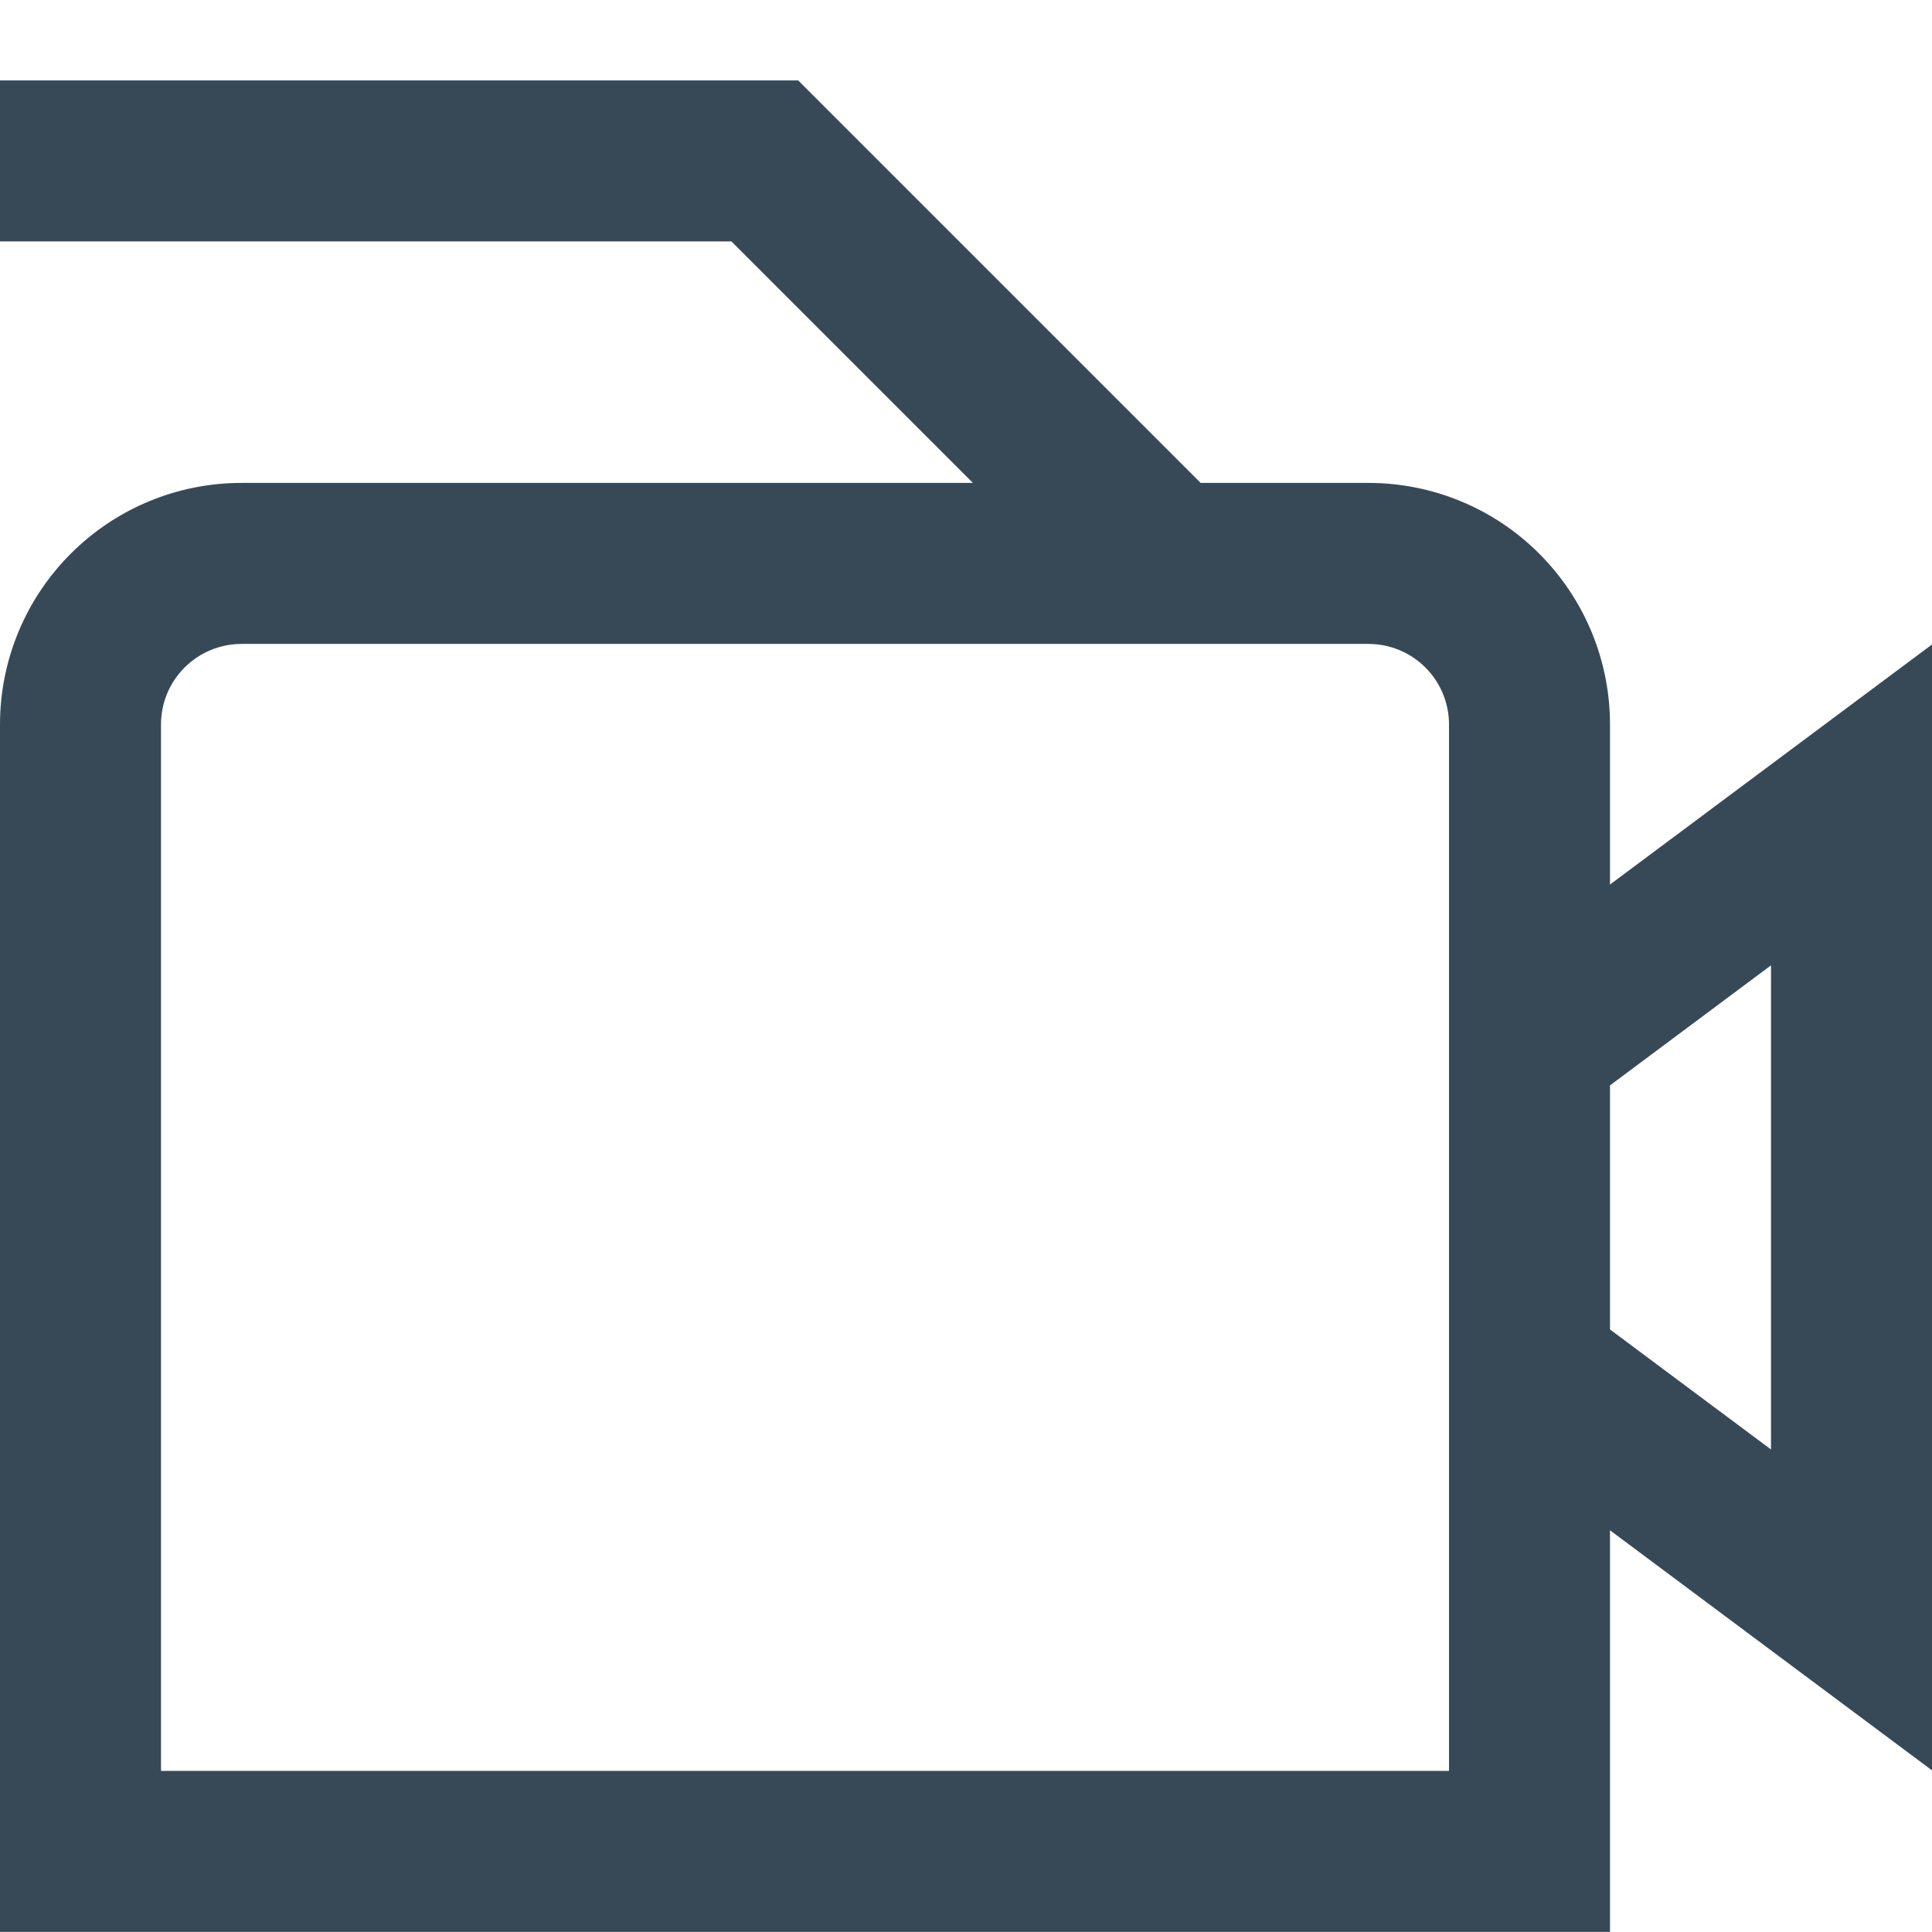 <svg width="24" height="24" viewBox="0 0 24 24" fill="none" xmlns="http://www.w3.org/2000/svg">
<g clip-path="url(#clip0_51_70883)">
<path d="M24 8.006L20 10.988V8.999C20 8.204 19.684 7.441 19.121 6.878C18.559 6.315 17.796 5.999 17 5.999H14.915L9.915 0.999H0V2.999H9.086L12.086 5.999H3C2.204 5.999 1.441 6.315 0.879 6.878C0.316 7.441 0 8.204 0 8.999L0 23.999H20V19.01L24 21.992V8.006ZM18 21.999H2V8.999C2 8.734 2.105 8.48 2.293 8.292C2.48 8.105 2.735 7.999 3 7.999H17C17.265 7.999 17.52 8.105 17.707 8.292C17.895 8.48 18 8.734 18 8.999V21.999ZM22 18.006L20 16.515V13.483L22 11.992V18.006Z" fill="#374957"/>
</g>
<defs>
<clipPath id="clip0_51_70883">
<rect width="24" height="24" fill="white"/>
</clipPath>
</defs>
</svg>
